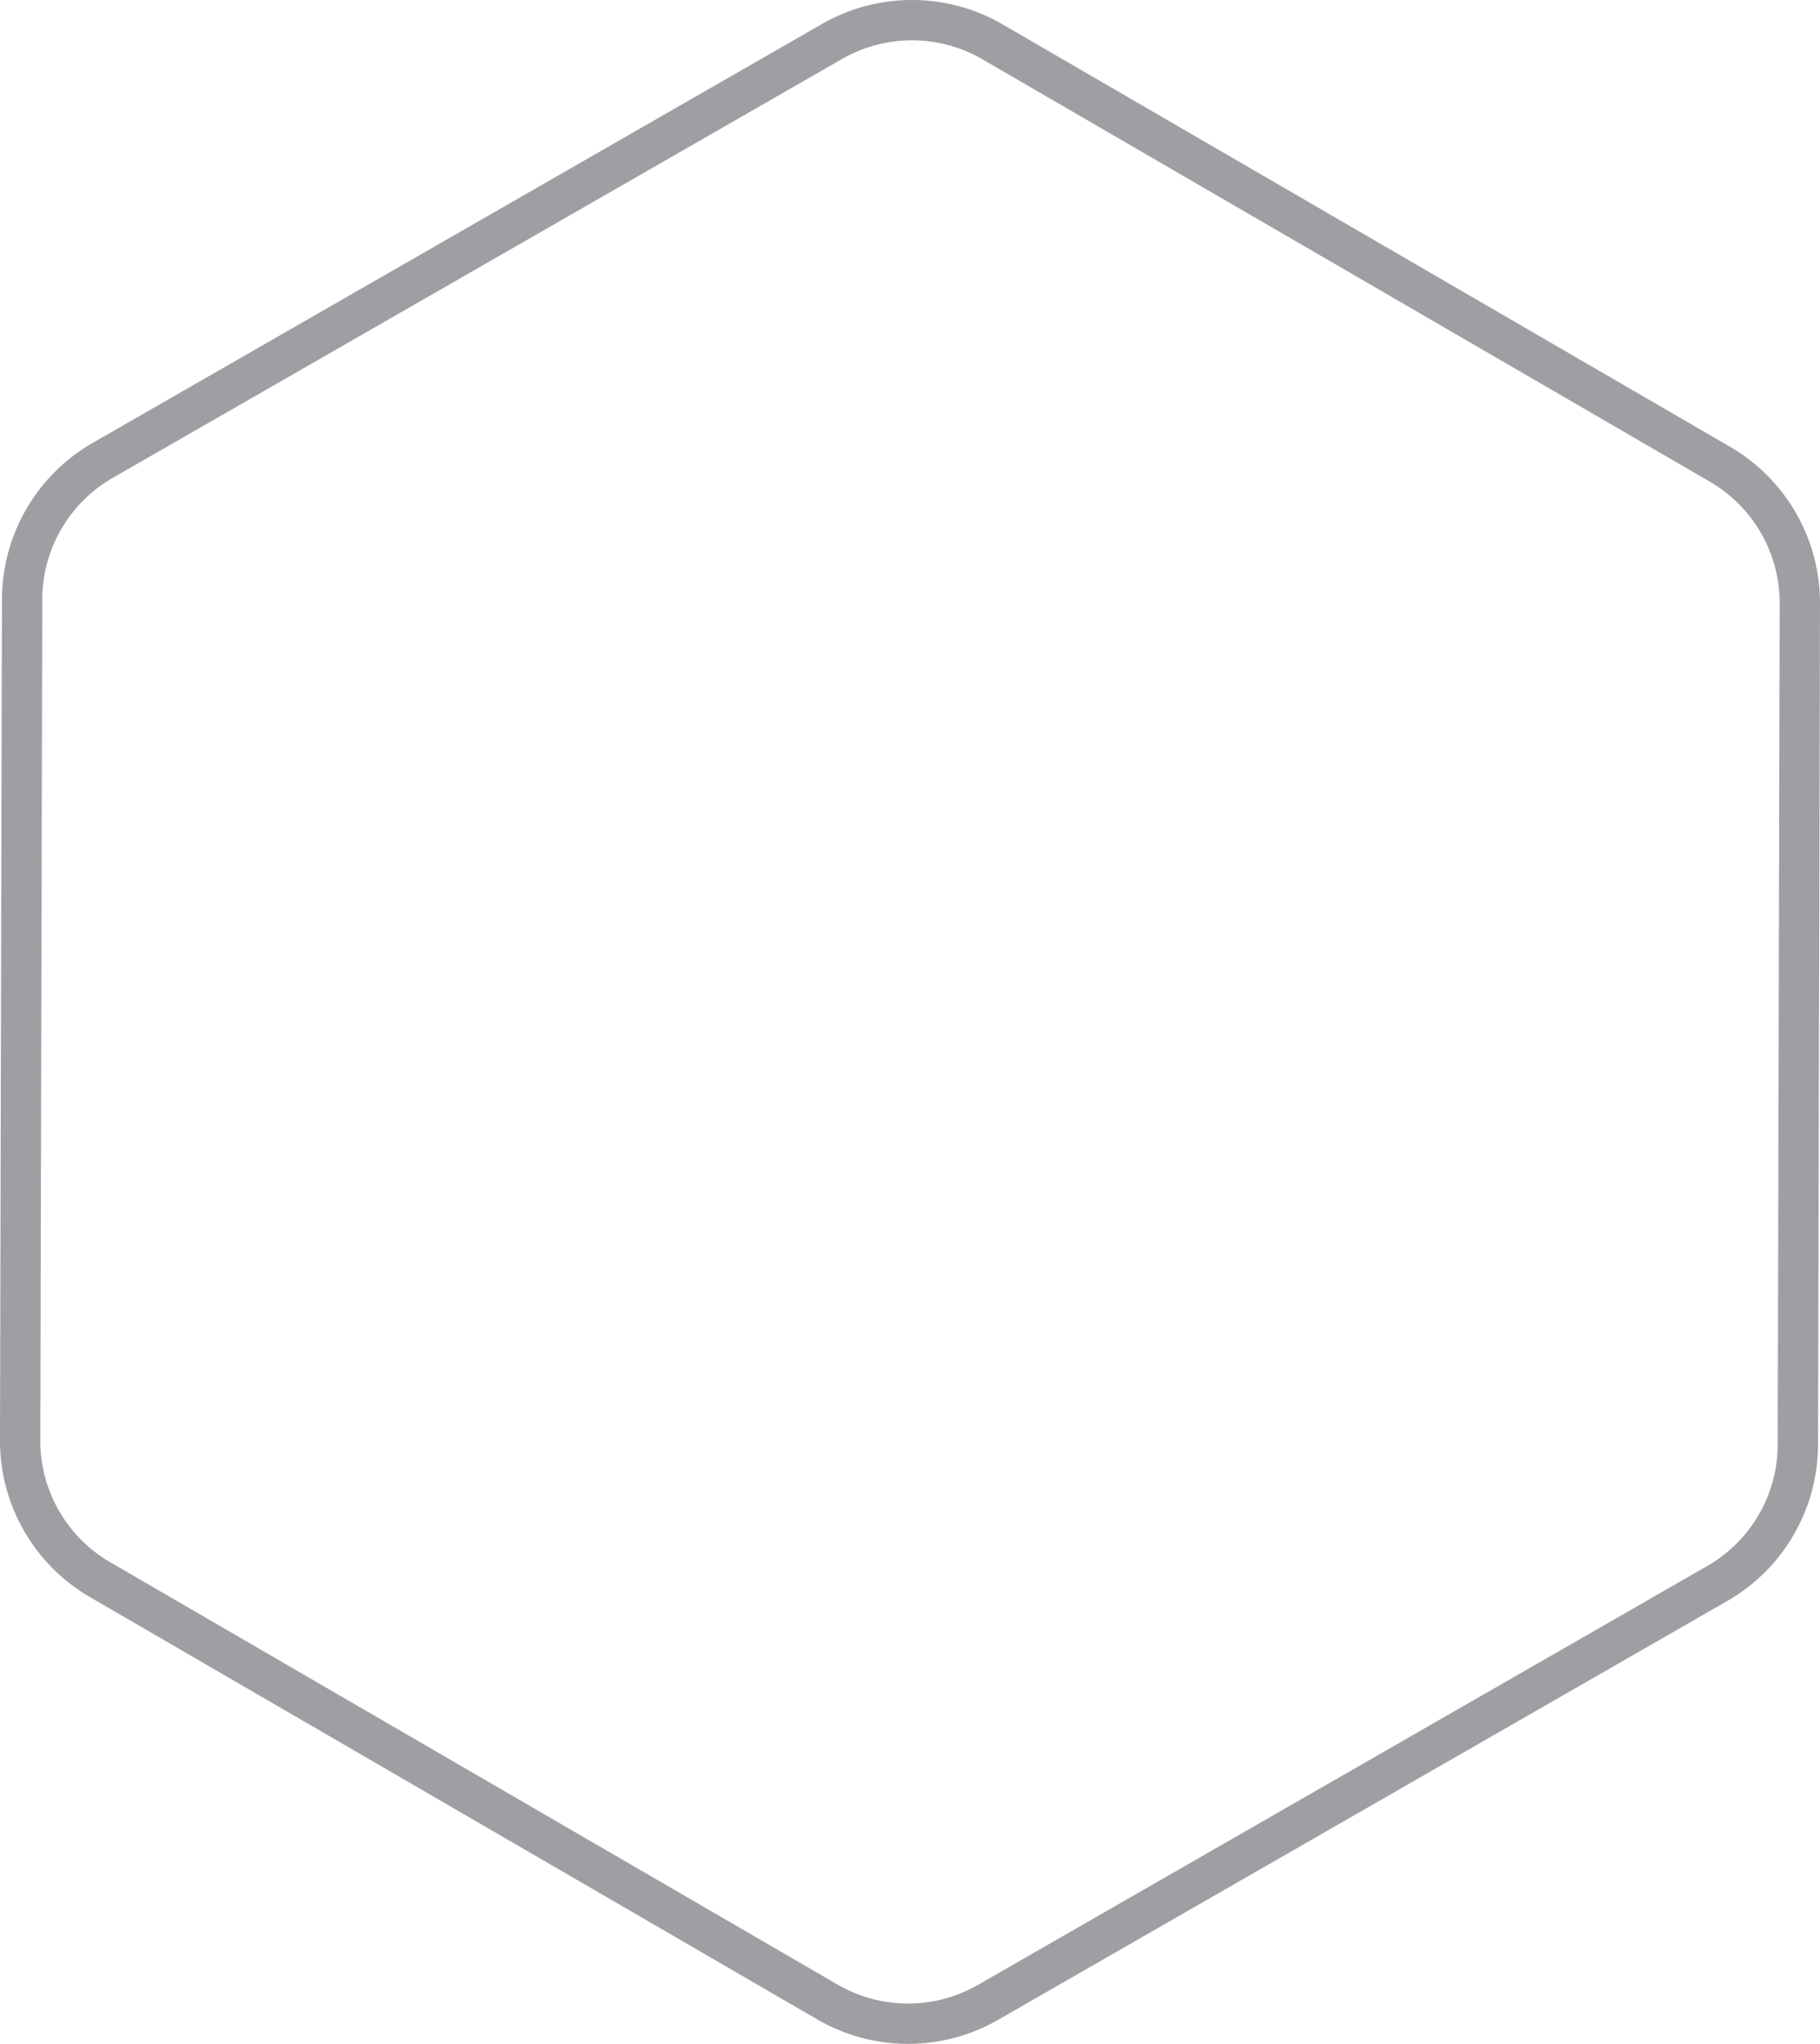 <svg xmlns="http://www.w3.org/2000/svg" viewBox="0 0 857.81 963.09"><defs><style>.cls-1{fill:none;stroke:#9d9fa2;stroke-miterlimit:10;stroke-width:19px;}</style></defs><title>Empty activity</title><g id="Layer_2" data-name="Layer 2"><g id="Layer_5" data-name="Layer 5"><path class="cls-1" d="M809.39,746.15,465.67,943.54a75.7,75.7,0,0,1-75.68-.18l-342.8-199A75.67,75.67,0,0,1,9.5,678.75l.92-396.36a75.71,75.71,0,0,1,38-65.46L392.14,19.55a75.68,75.68,0,0,1,75.68.18l342.8,199a75.69,75.69,0,0,1,37.69,65.63l-.93,396.36A75.65,75.65,0,0,1,809.39,746.15Z"/></g></g></svg>